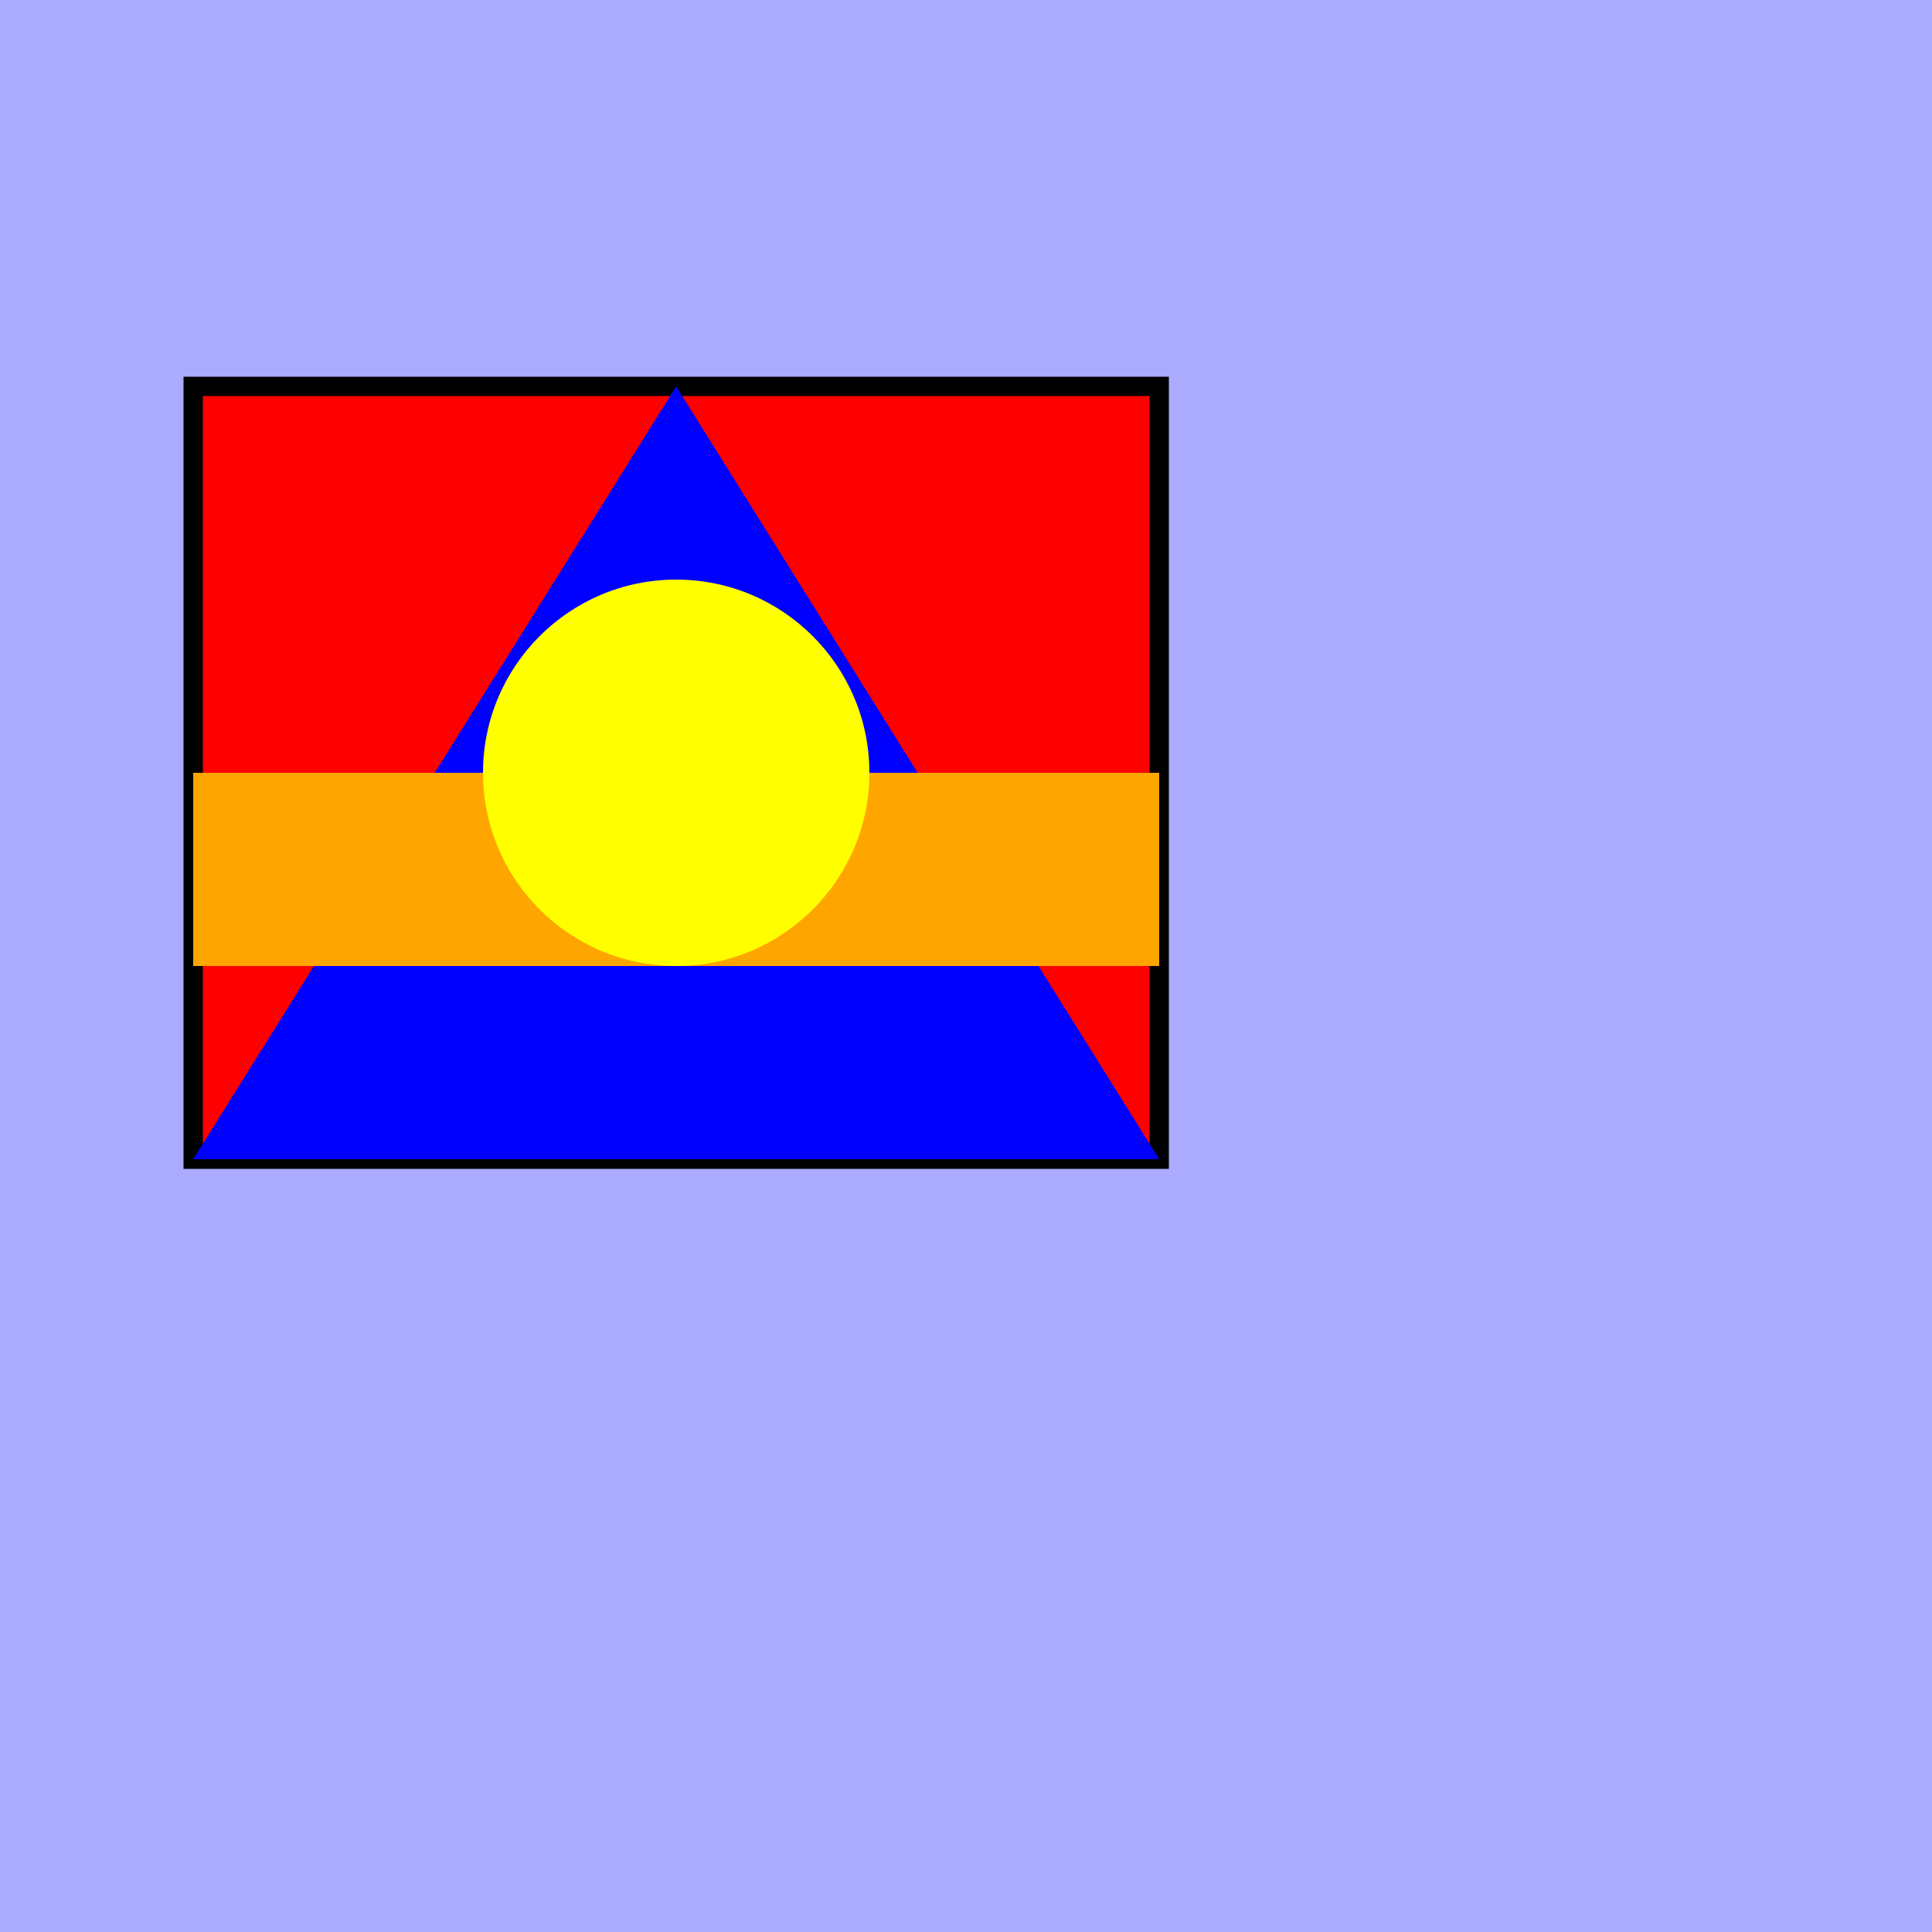<svg viewBox="0 0 1000 1000" xmlns="http://www.w3.org/2000/svg">
  <rect x="0" y="0" width="1000" height="1000" fill="#aaaaff" />

  <!-- red box -->
  <rect x="100" y="200" width="500" height="400" stroke="black" stroke-width="10" fill="red" />

  <polygon points="350,200 600,600 100,600" fill="blue" />

  <rect x="100" y="400" width="500" height="100" fill="orange" />

  <circle cx="350" cy="400" r="100" fill="yellow" />
</svg>

